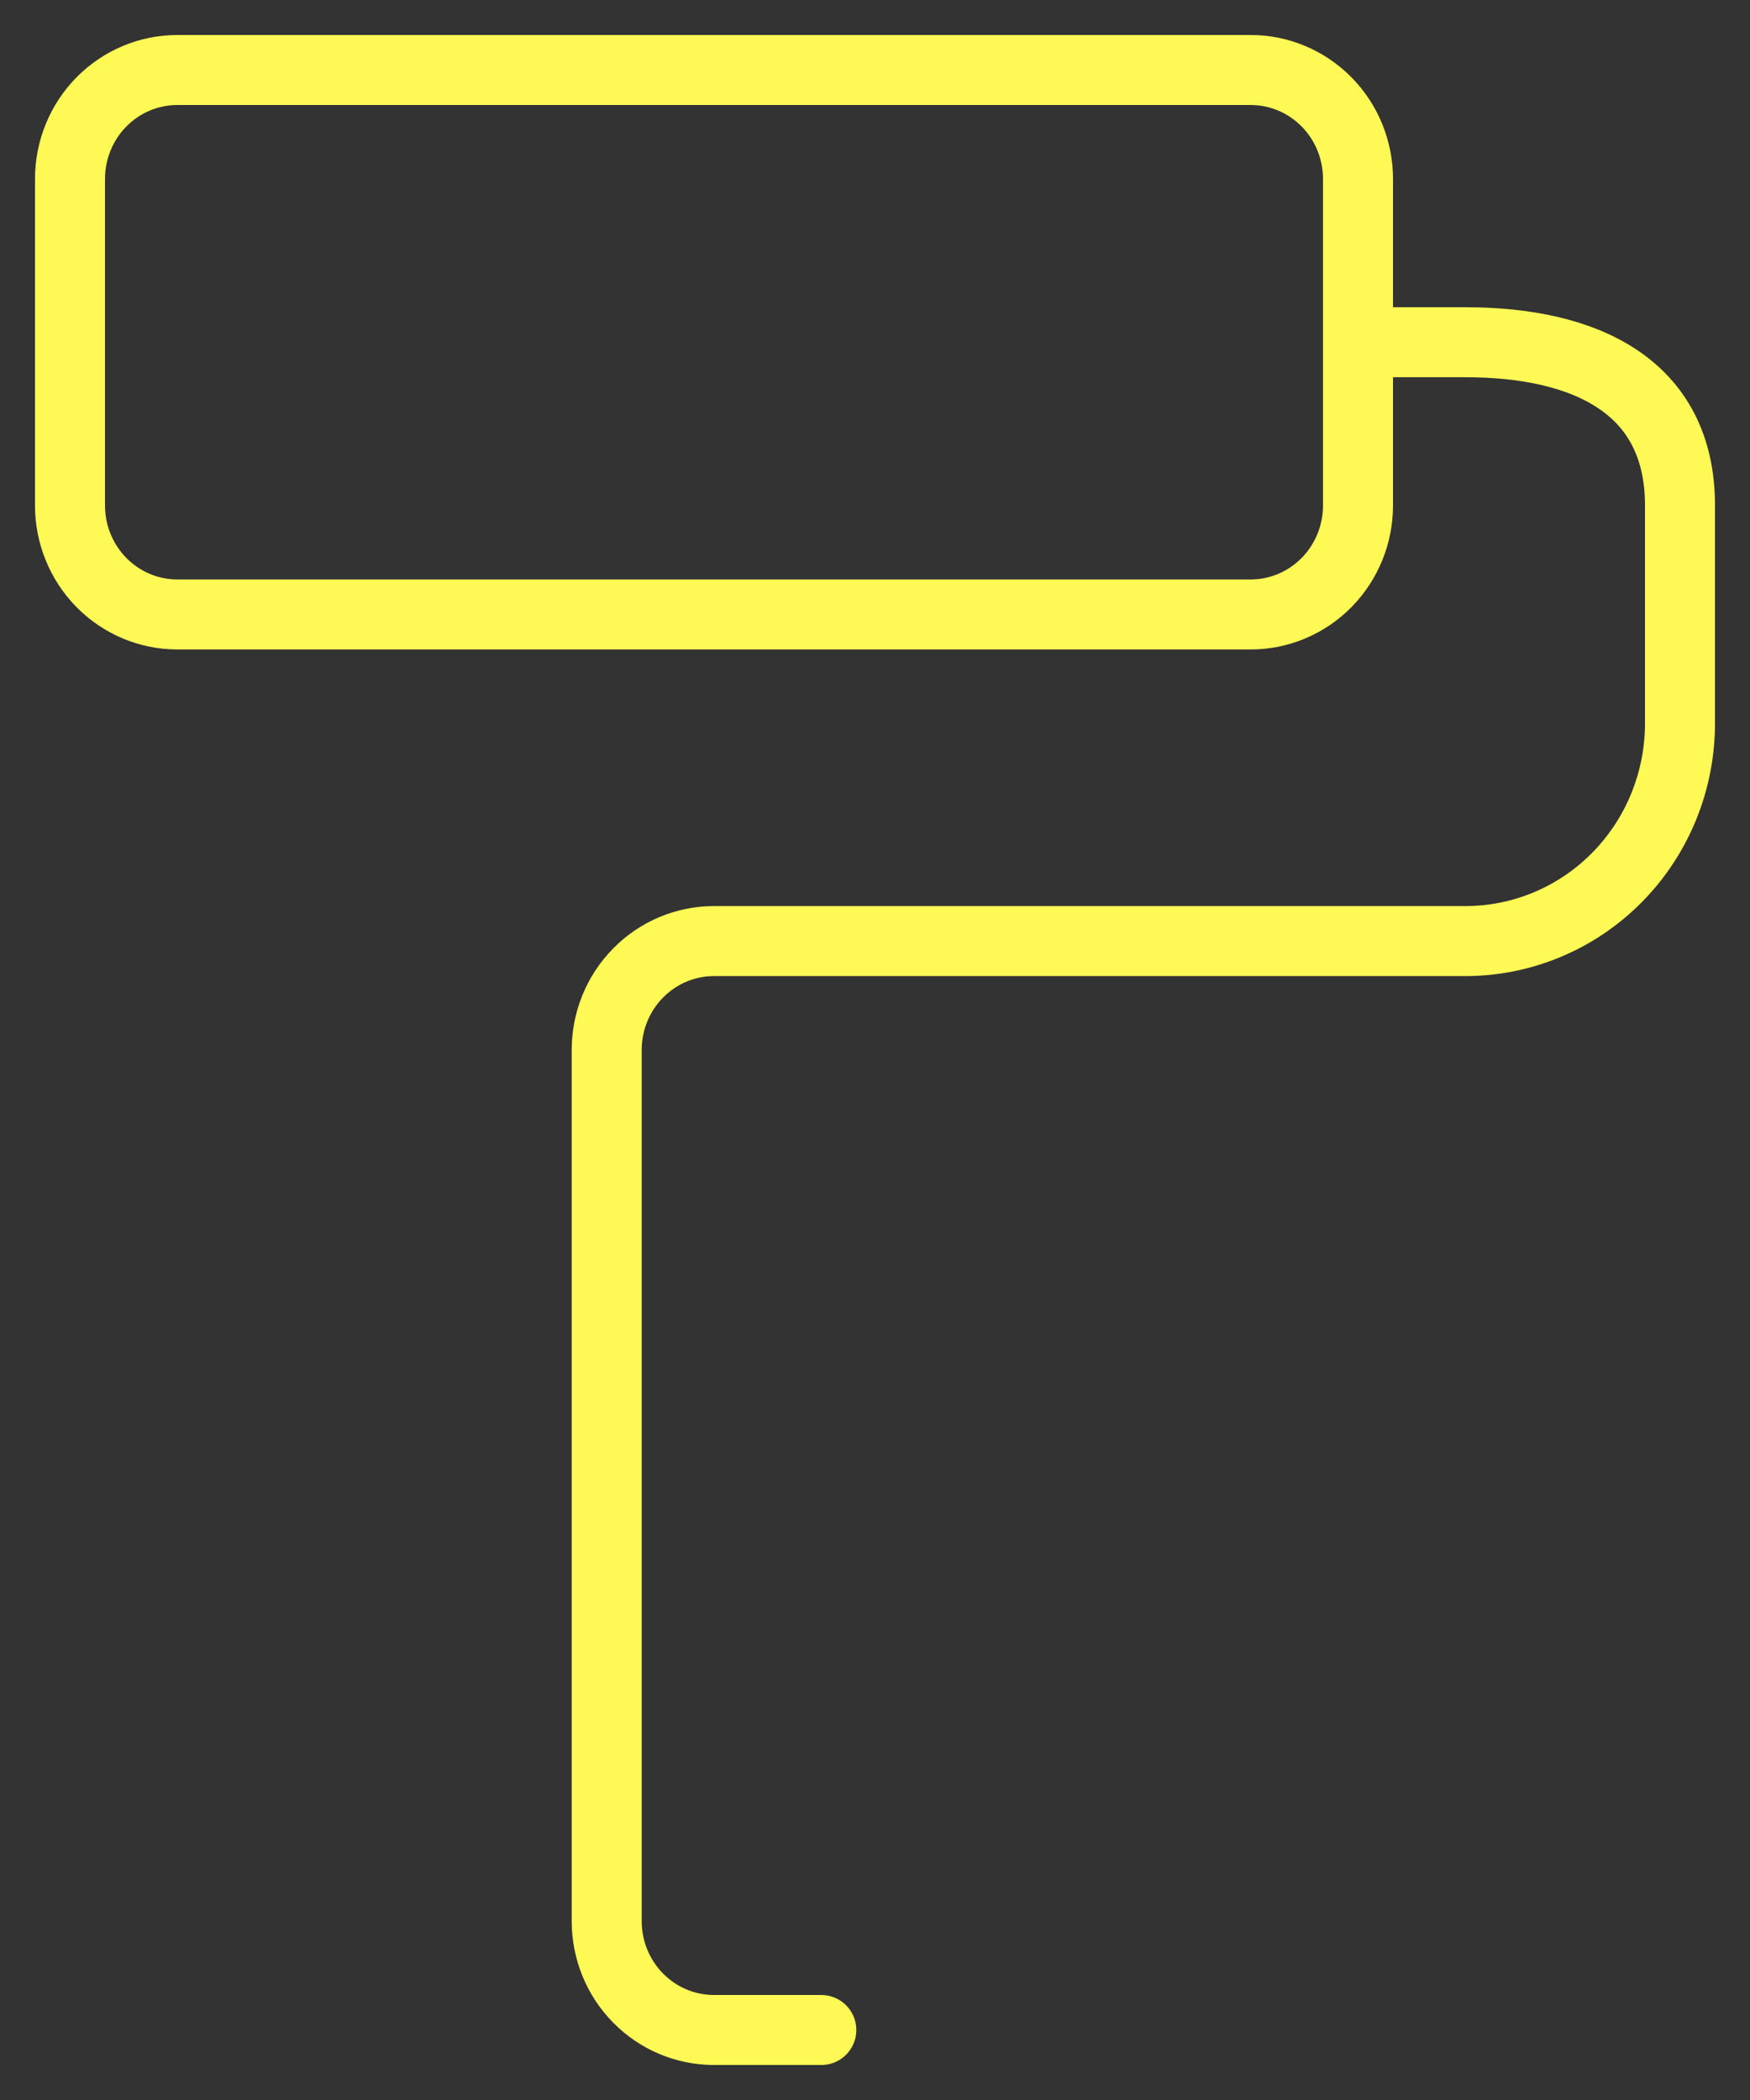<svg width="25" height="30" viewBox="0 0 25 30" fill="none" xmlns="http://www.w3.org/2000/svg">
<rect x="0" y="0" width="25" height="30" fill="#333333" stroke="none"/>
<path d="M19.4 4.889H20.933C22.628 4.889 24 5.503 24 7.222V10.333C24 11.159 23.677 11.95 23.102 12.533C22.527 13.117 21.747 13.444 20.933 13.444H10.2C9.793 13.444 9.403 13.608 9.116 13.9C8.828 14.192 8.667 14.587 8.667 15V27.444C8.667 27.857 8.828 28.253 9.116 28.544C9.403 28.836 9.793 29 10.2 29H11.733M19.4 4.889V2.556C19.4 2.143 19.238 1.747 18.951 1.456C18.663 1.164 18.273 1 17.867 1H2.533C2.127 1 1.737 1.164 1.449 1.456C1.162 1.747 1 2.143 1 2.556V7.222C1 7.635 1.162 8.03 1.449 8.322C1.737 8.614 2.127 8.778 2.533 8.778H17.867C18.273 8.778 18.663 8.614 18.951 8.322C19.238 8.03 19.4 7.635 19.4 7.222V4.889Z" stroke="#FFF956" stroke-linecap="round" stroke-linejoin="round"/>
</svg>
